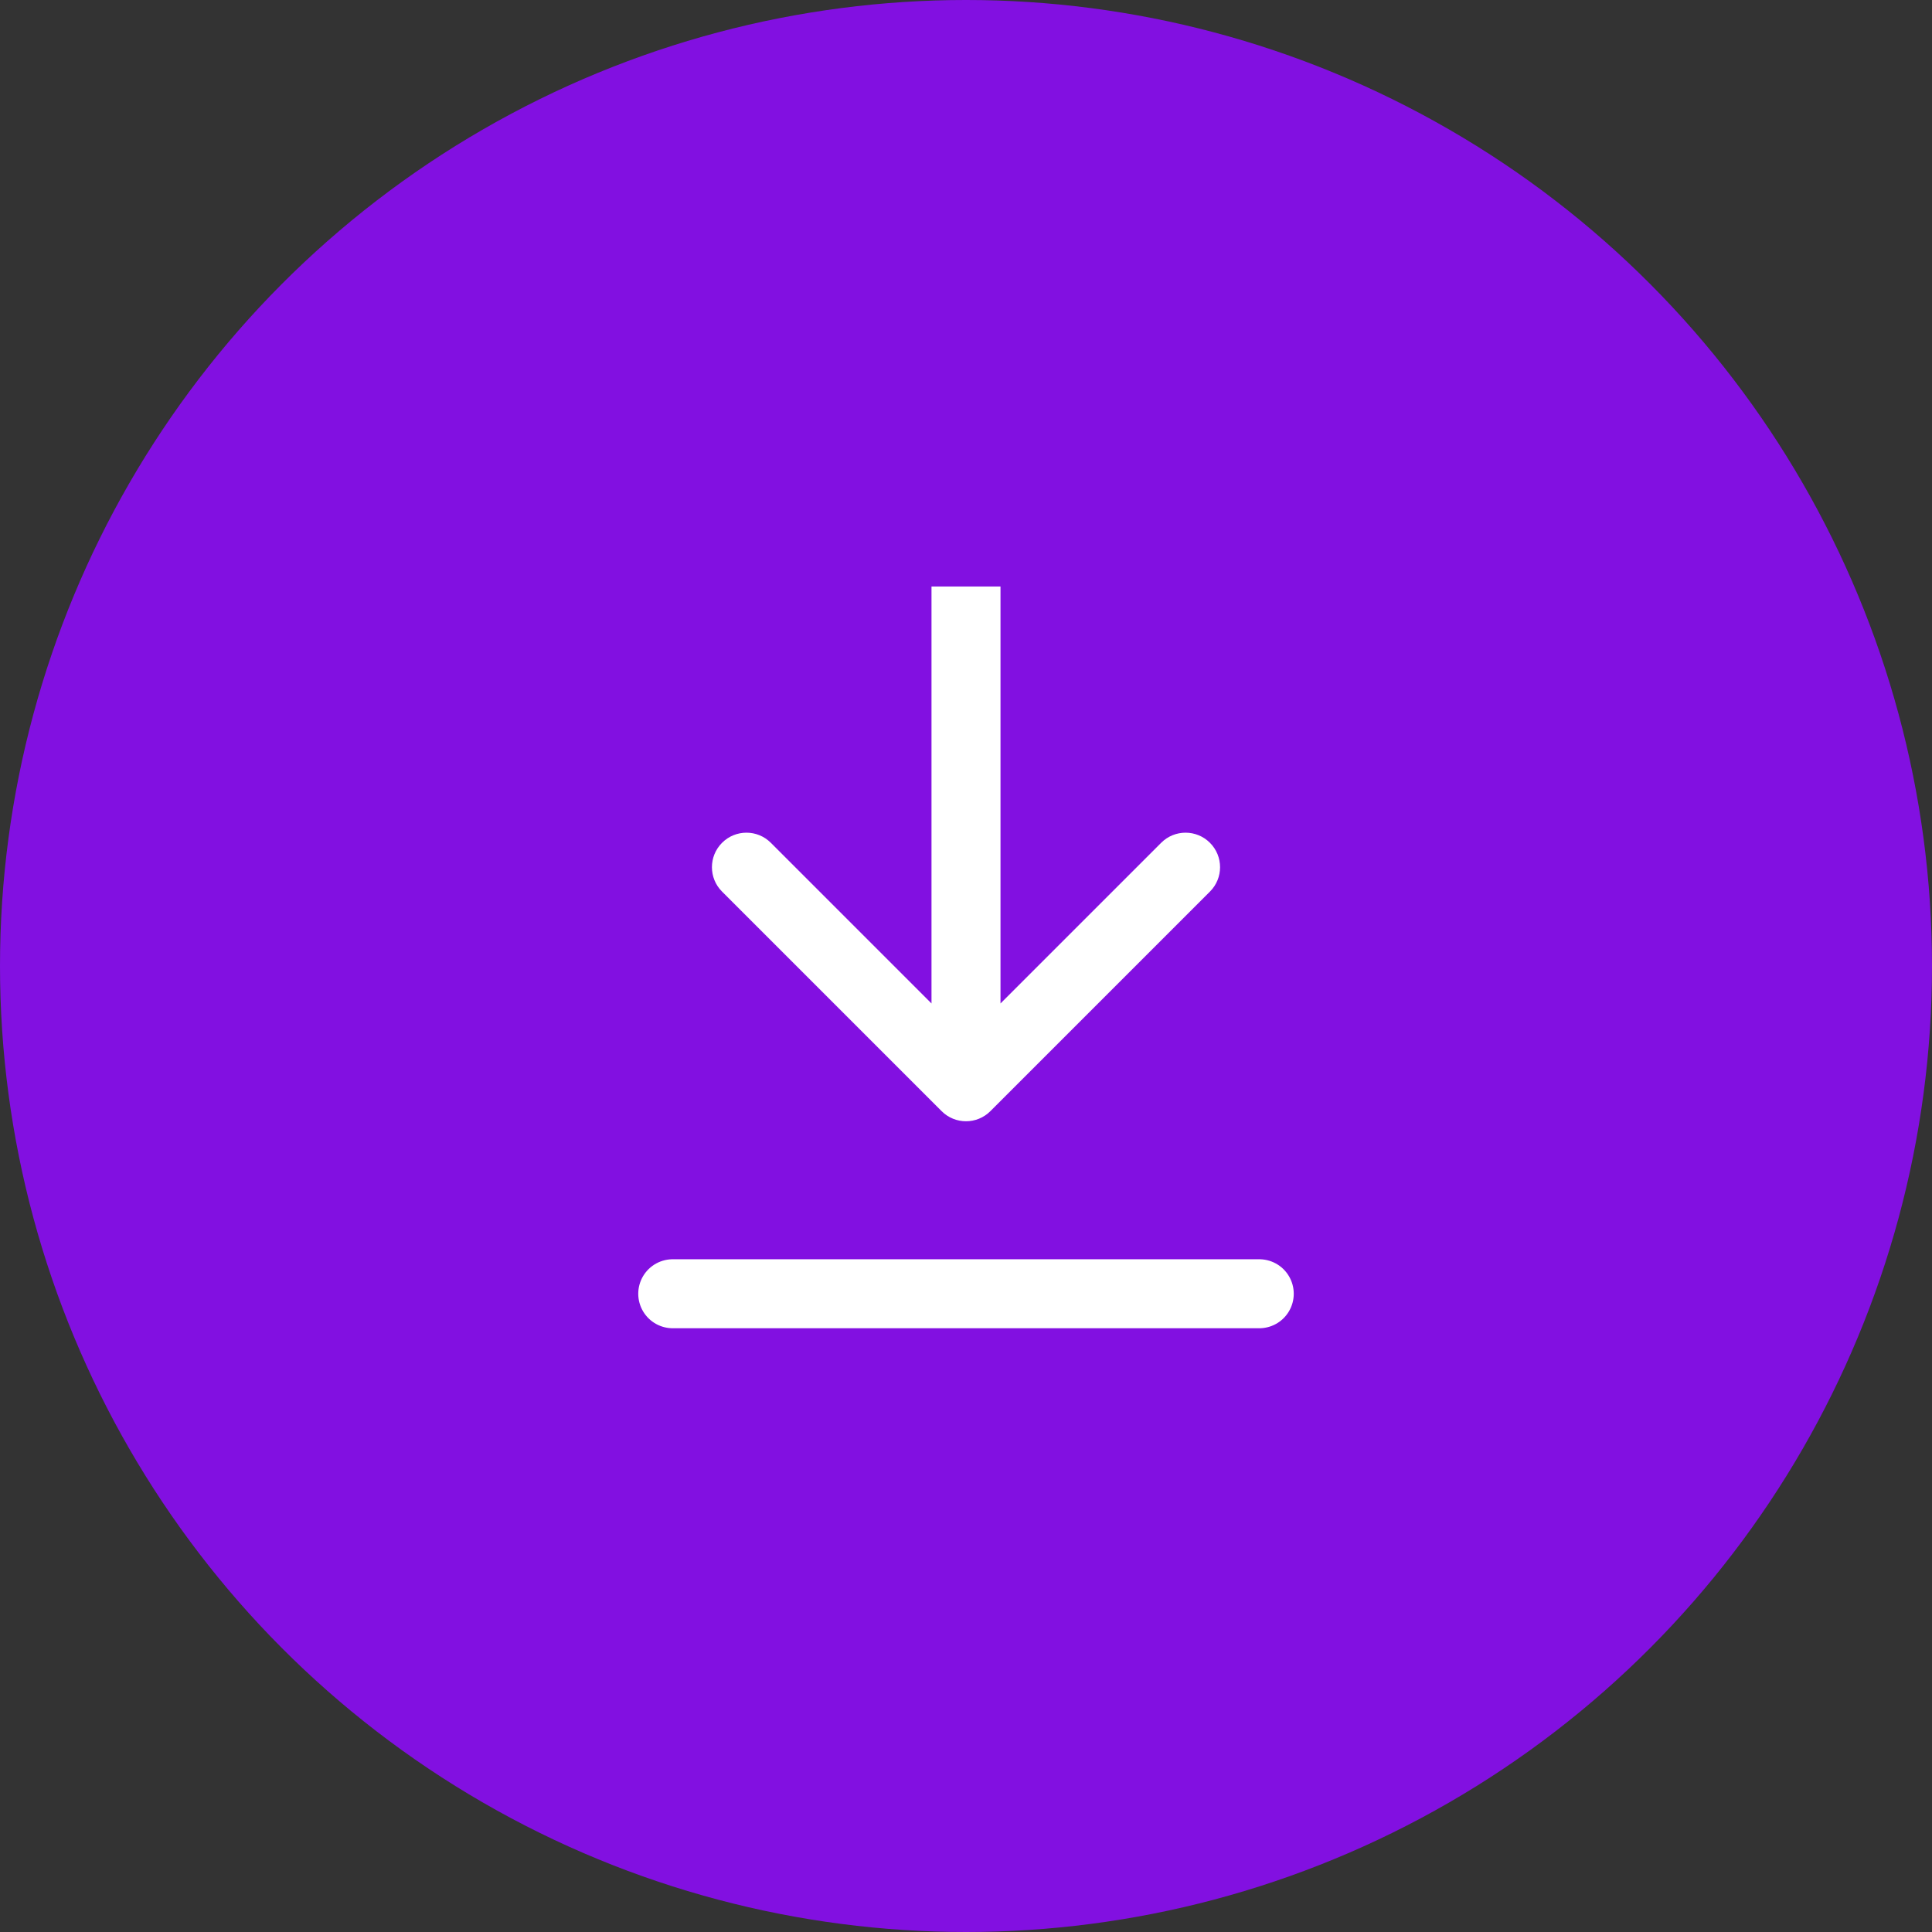 <svg width="56" height="56" viewBox="0 0 56 56" fill="none" xmlns="http://www.w3.org/2000/svg">
<rect x="0" y="0" width="56" height="56" fill="#333333" stroke="none"/>
<circle cx="28" cy="28" r="28" fill="#8210E1"/>
<path d="M19.5 37.5H36.5" stroke="white" stroke-width="2" stroke-linecap="round"/>
<path d="M27.293 32.207C27.683 32.598 28.317 32.598 28.707 32.207L35.071 25.843C35.462 25.453 35.462 24.82 35.071 24.429C34.681 24.038 34.047 24.038 33.657 24.429L28 30.086L22.343 24.429C21.953 24.038 21.32 24.038 20.929 24.429C20.538 24.82 20.538 25.453 20.929 25.843L27.293 32.207ZM28 17H27V31.5H28H29V17H28Z" fill="white"/>
</svg>

